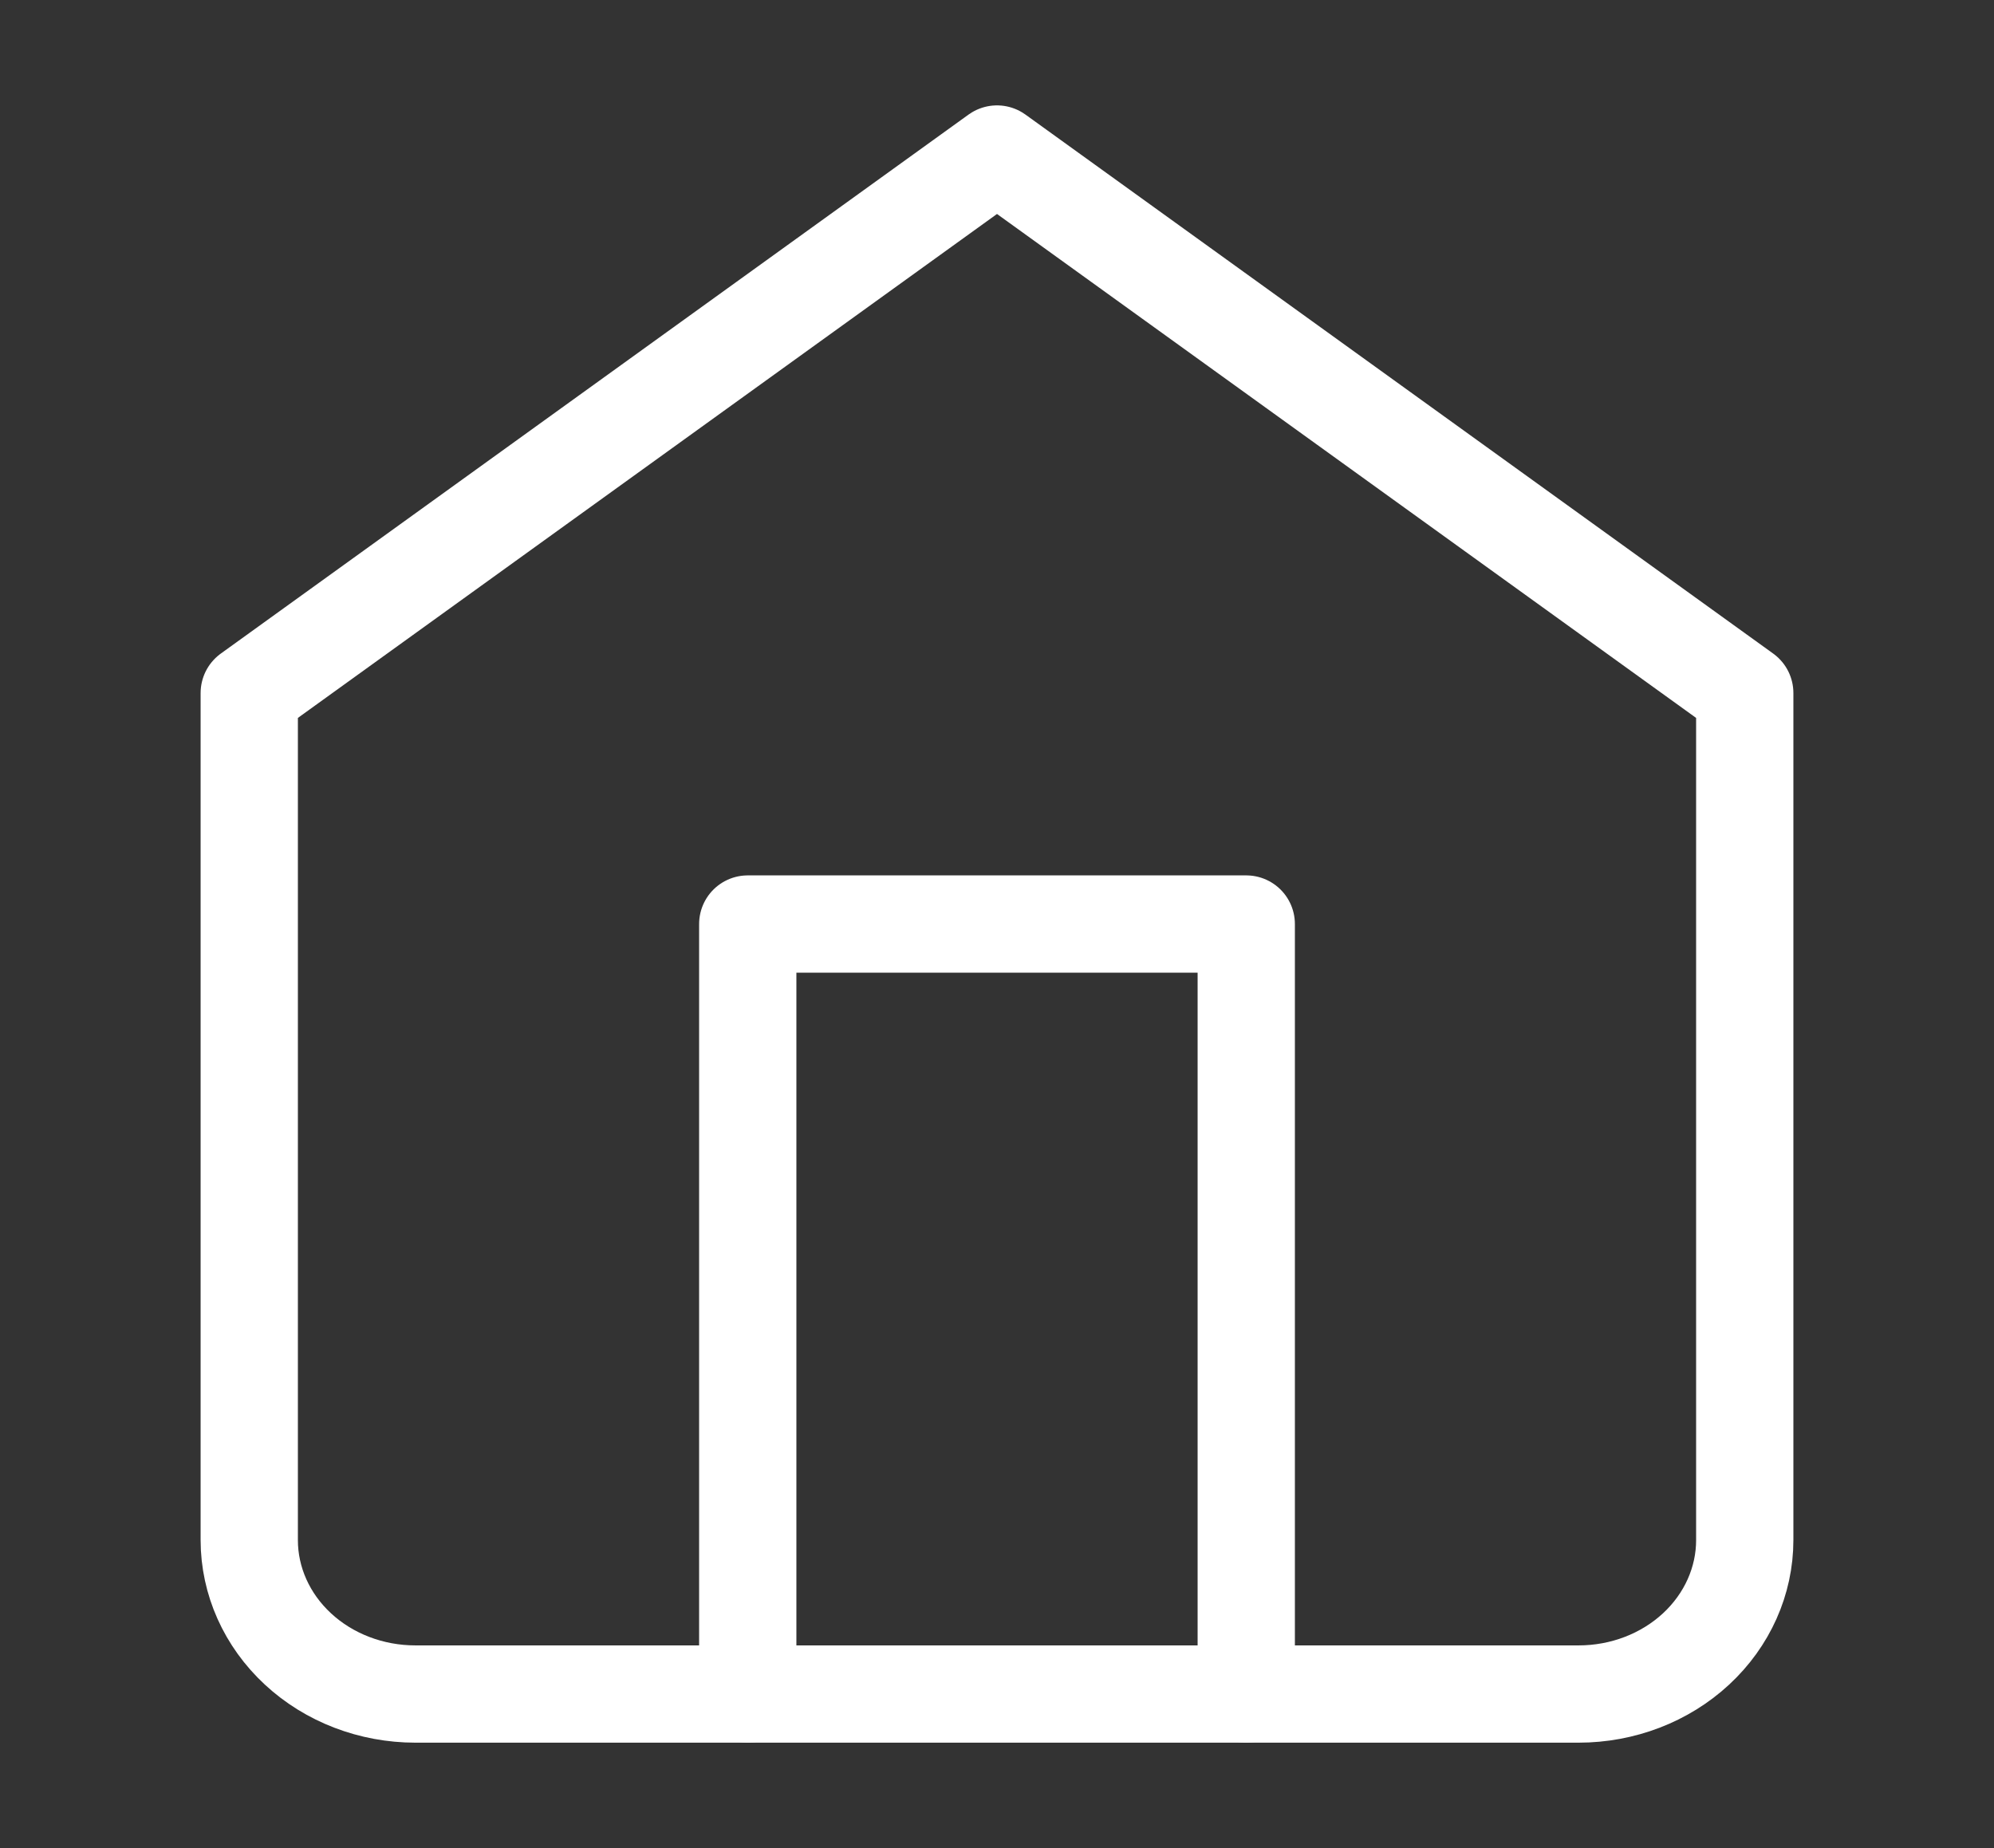 <svg width="41" height="38" viewBox="0 0 41 38" fill="none" xmlns="http://www.w3.org/2000/svg">
<rect x="0" y="0" width="41" height="38" fill="#333333" stroke="none"/>
<path d="M5.125 14.25L20.5 3.167L35.875 14.25V31.667C35.875 32.507 35.515 33.312 34.874 33.906C34.233 34.5 33.364 34.833 32.458 34.833H8.542C7.636 34.833 6.766 34.5 6.126 33.906C5.485 33.312 5.125 32.507 5.125 31.667V14.25Z" stroke="white" stroke-width="2" stroke-linecap="round" stroke-linejoin="round"/>
<path d="M15.375 34.833V19H25.625V34.833" stroke="white" stroke-width="2" stroke-linecap="round" stroke-linejoin="round"/>
</svg>
